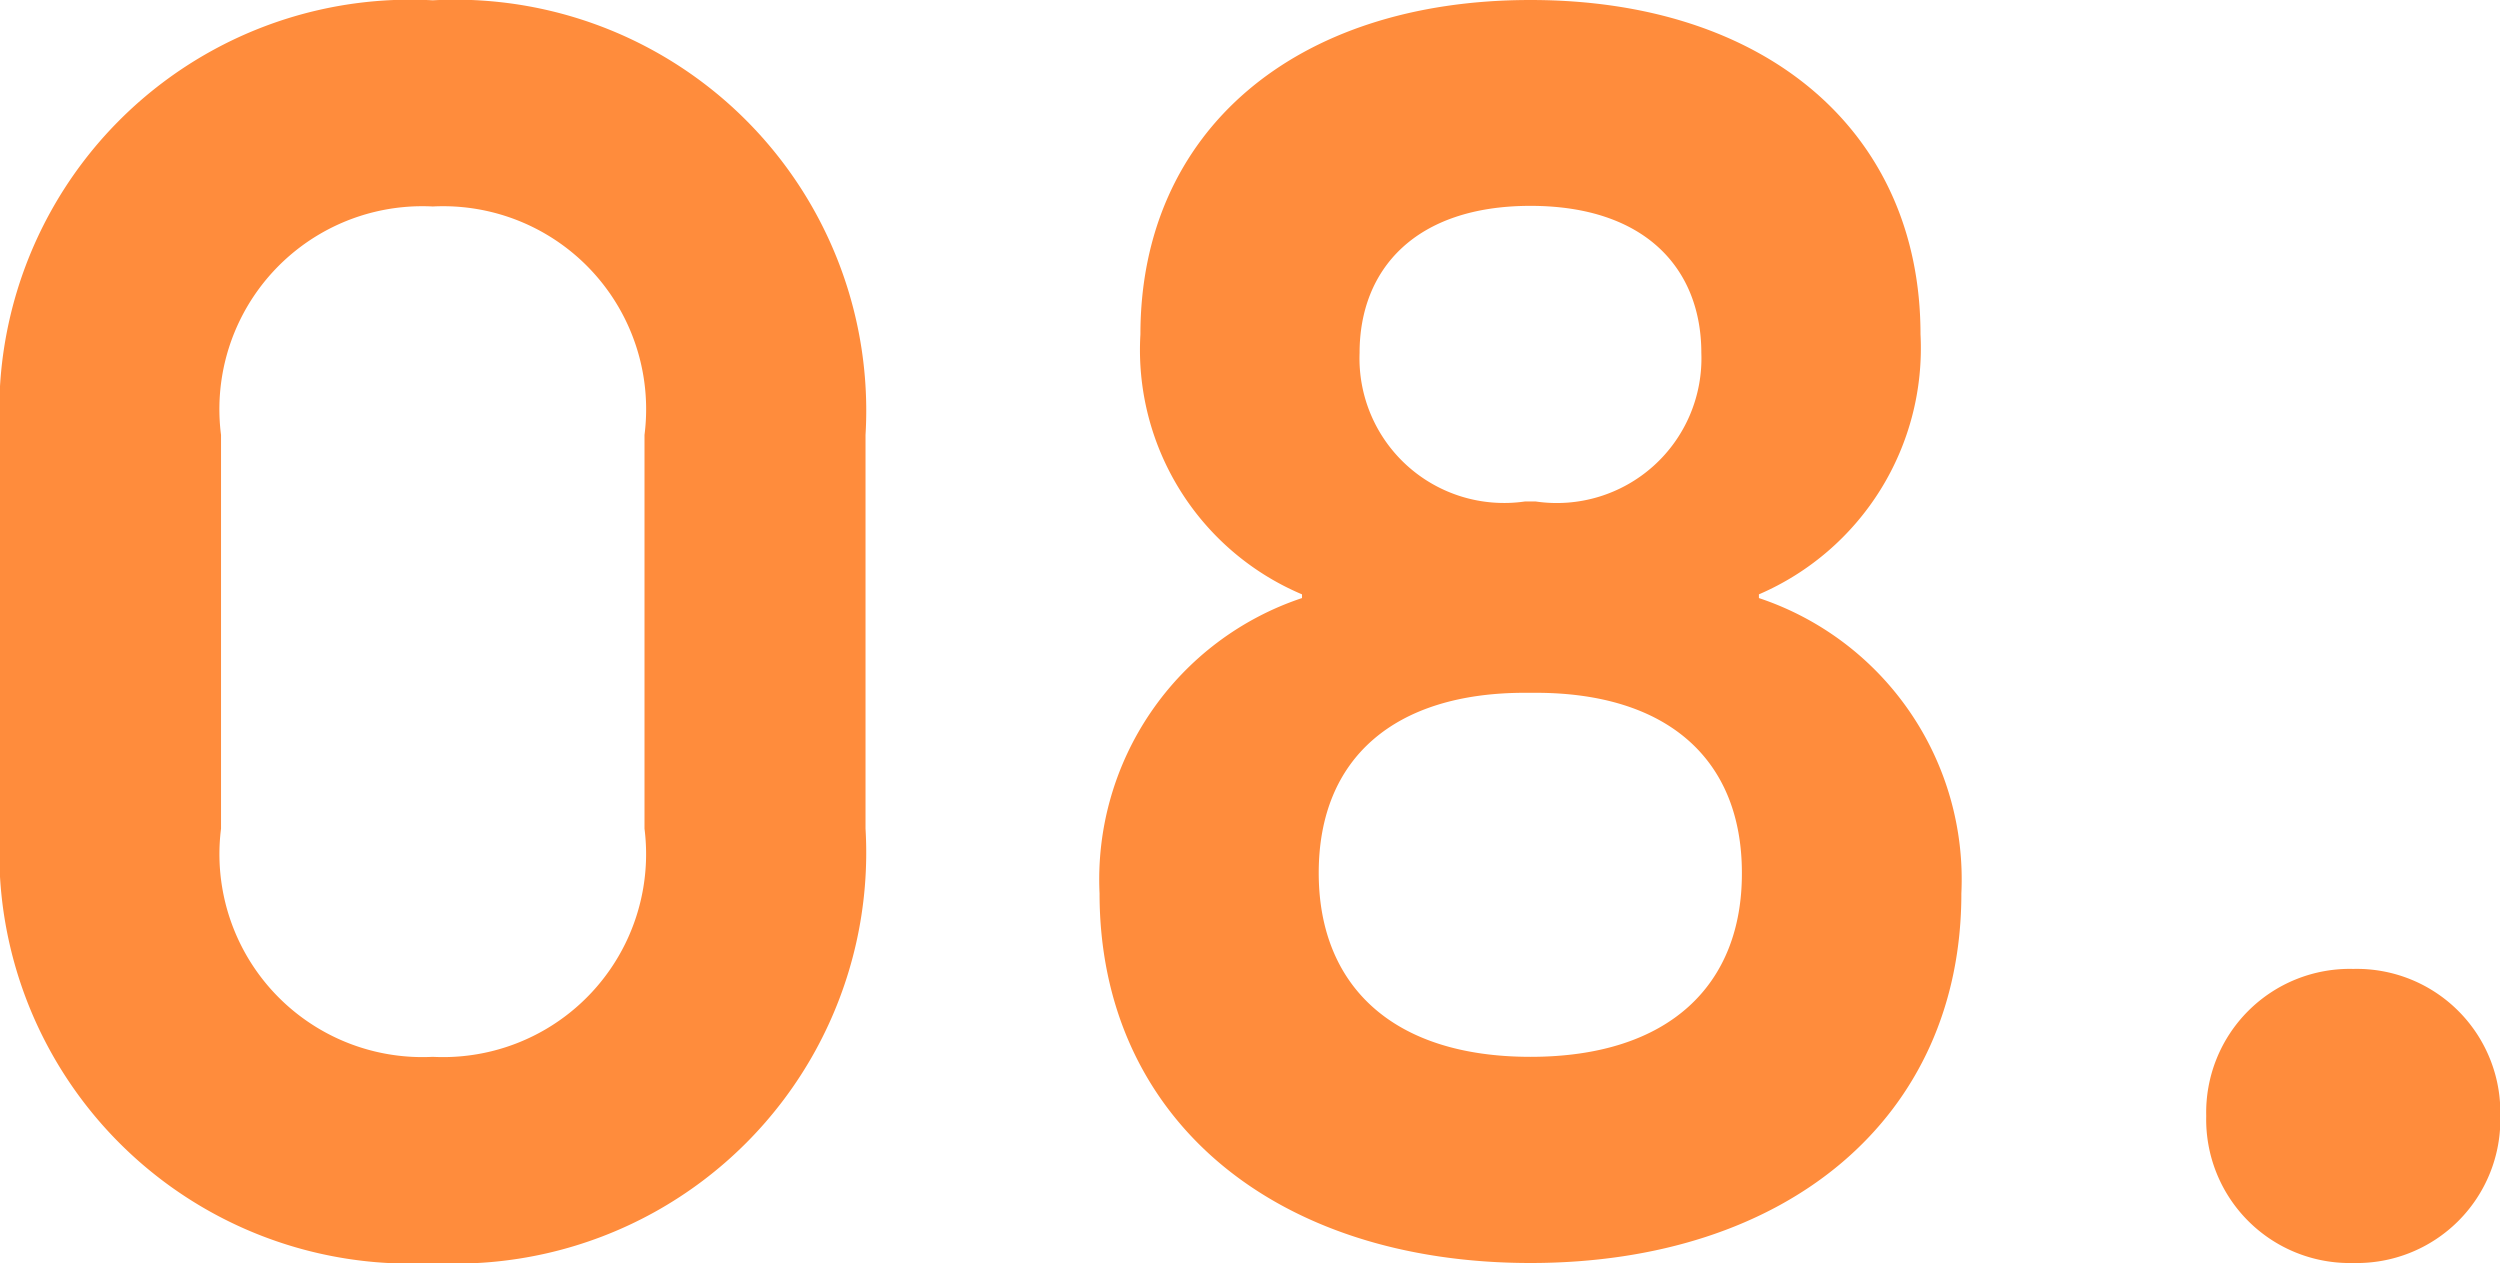 <svg xmlns="http://www.w3.org/2000/svg" width="32.304" height="16.32" viewBox="0 0 32.304 16.32">
  <path id="パス_2810" data-name="パス 2810" d="M6.648.312A5.31,5.31,0,0,0,12.24-5.3v-5.088a5.31,5.31,0,0,0-5.592-5.616,5.31,5.31,0,0,0-5.592,5.616V-5.3A5.31,5.31,0,0,0,6.648.312Zm0-2.664A2.623,2.623,0,0,1,3.912-5.3v-5.088a2.623,2.623,0,0,1,2.736-2.952,2.623,2.623,0,0,1,2.736,2.952V-5.3A2.623,2.623,0,0,1,6.648-2.352ZM20.832.312C24.144.312,26.4-1.56,26.4-4.464A3.832,3.832,0,0,0,23.784-8.28v-.048a3.463,3.463,0,0,0,2.088-3.36c0-2.616-1.992-4.32-5.04-4.32s-5.04,1.7-5.04,4.32a3.429,3.429,0,0,0,2.088,3.36v.048a3.832,3.832,0,0,0-2.616,3.816C15.264-1.56,17.52.312,20.832.312Zm-.072-9.84a1.869,1.869,0,0,1-2.136-1.92c0-1.08.72-1.9,2.208-1.9s2.208.816,2.208,1.9A1.869,1.869,0,0,1,20.9-9.528Zm.072,7.176c-1.8,0-2.736-.936-2.736-2.376,0-1.488.984-2.328,2.664-2.328H20.9c1.68,0,2.664.84,2.664,2.328C23.568-3.288,22.632-2.352,20.832-2.352ZM31.464.312a1.855,1.855,0,0,0,1.9-1.9,1.855,1.855,0,0,0-1.9-1.9,1.855,1.855,0,0,0-1.9,1.9A1.855,1.855,0,0,0,31.464.312Z" transform="translate(-1.056 16.008)" fill="#ff8c3c"/>
</svg>
